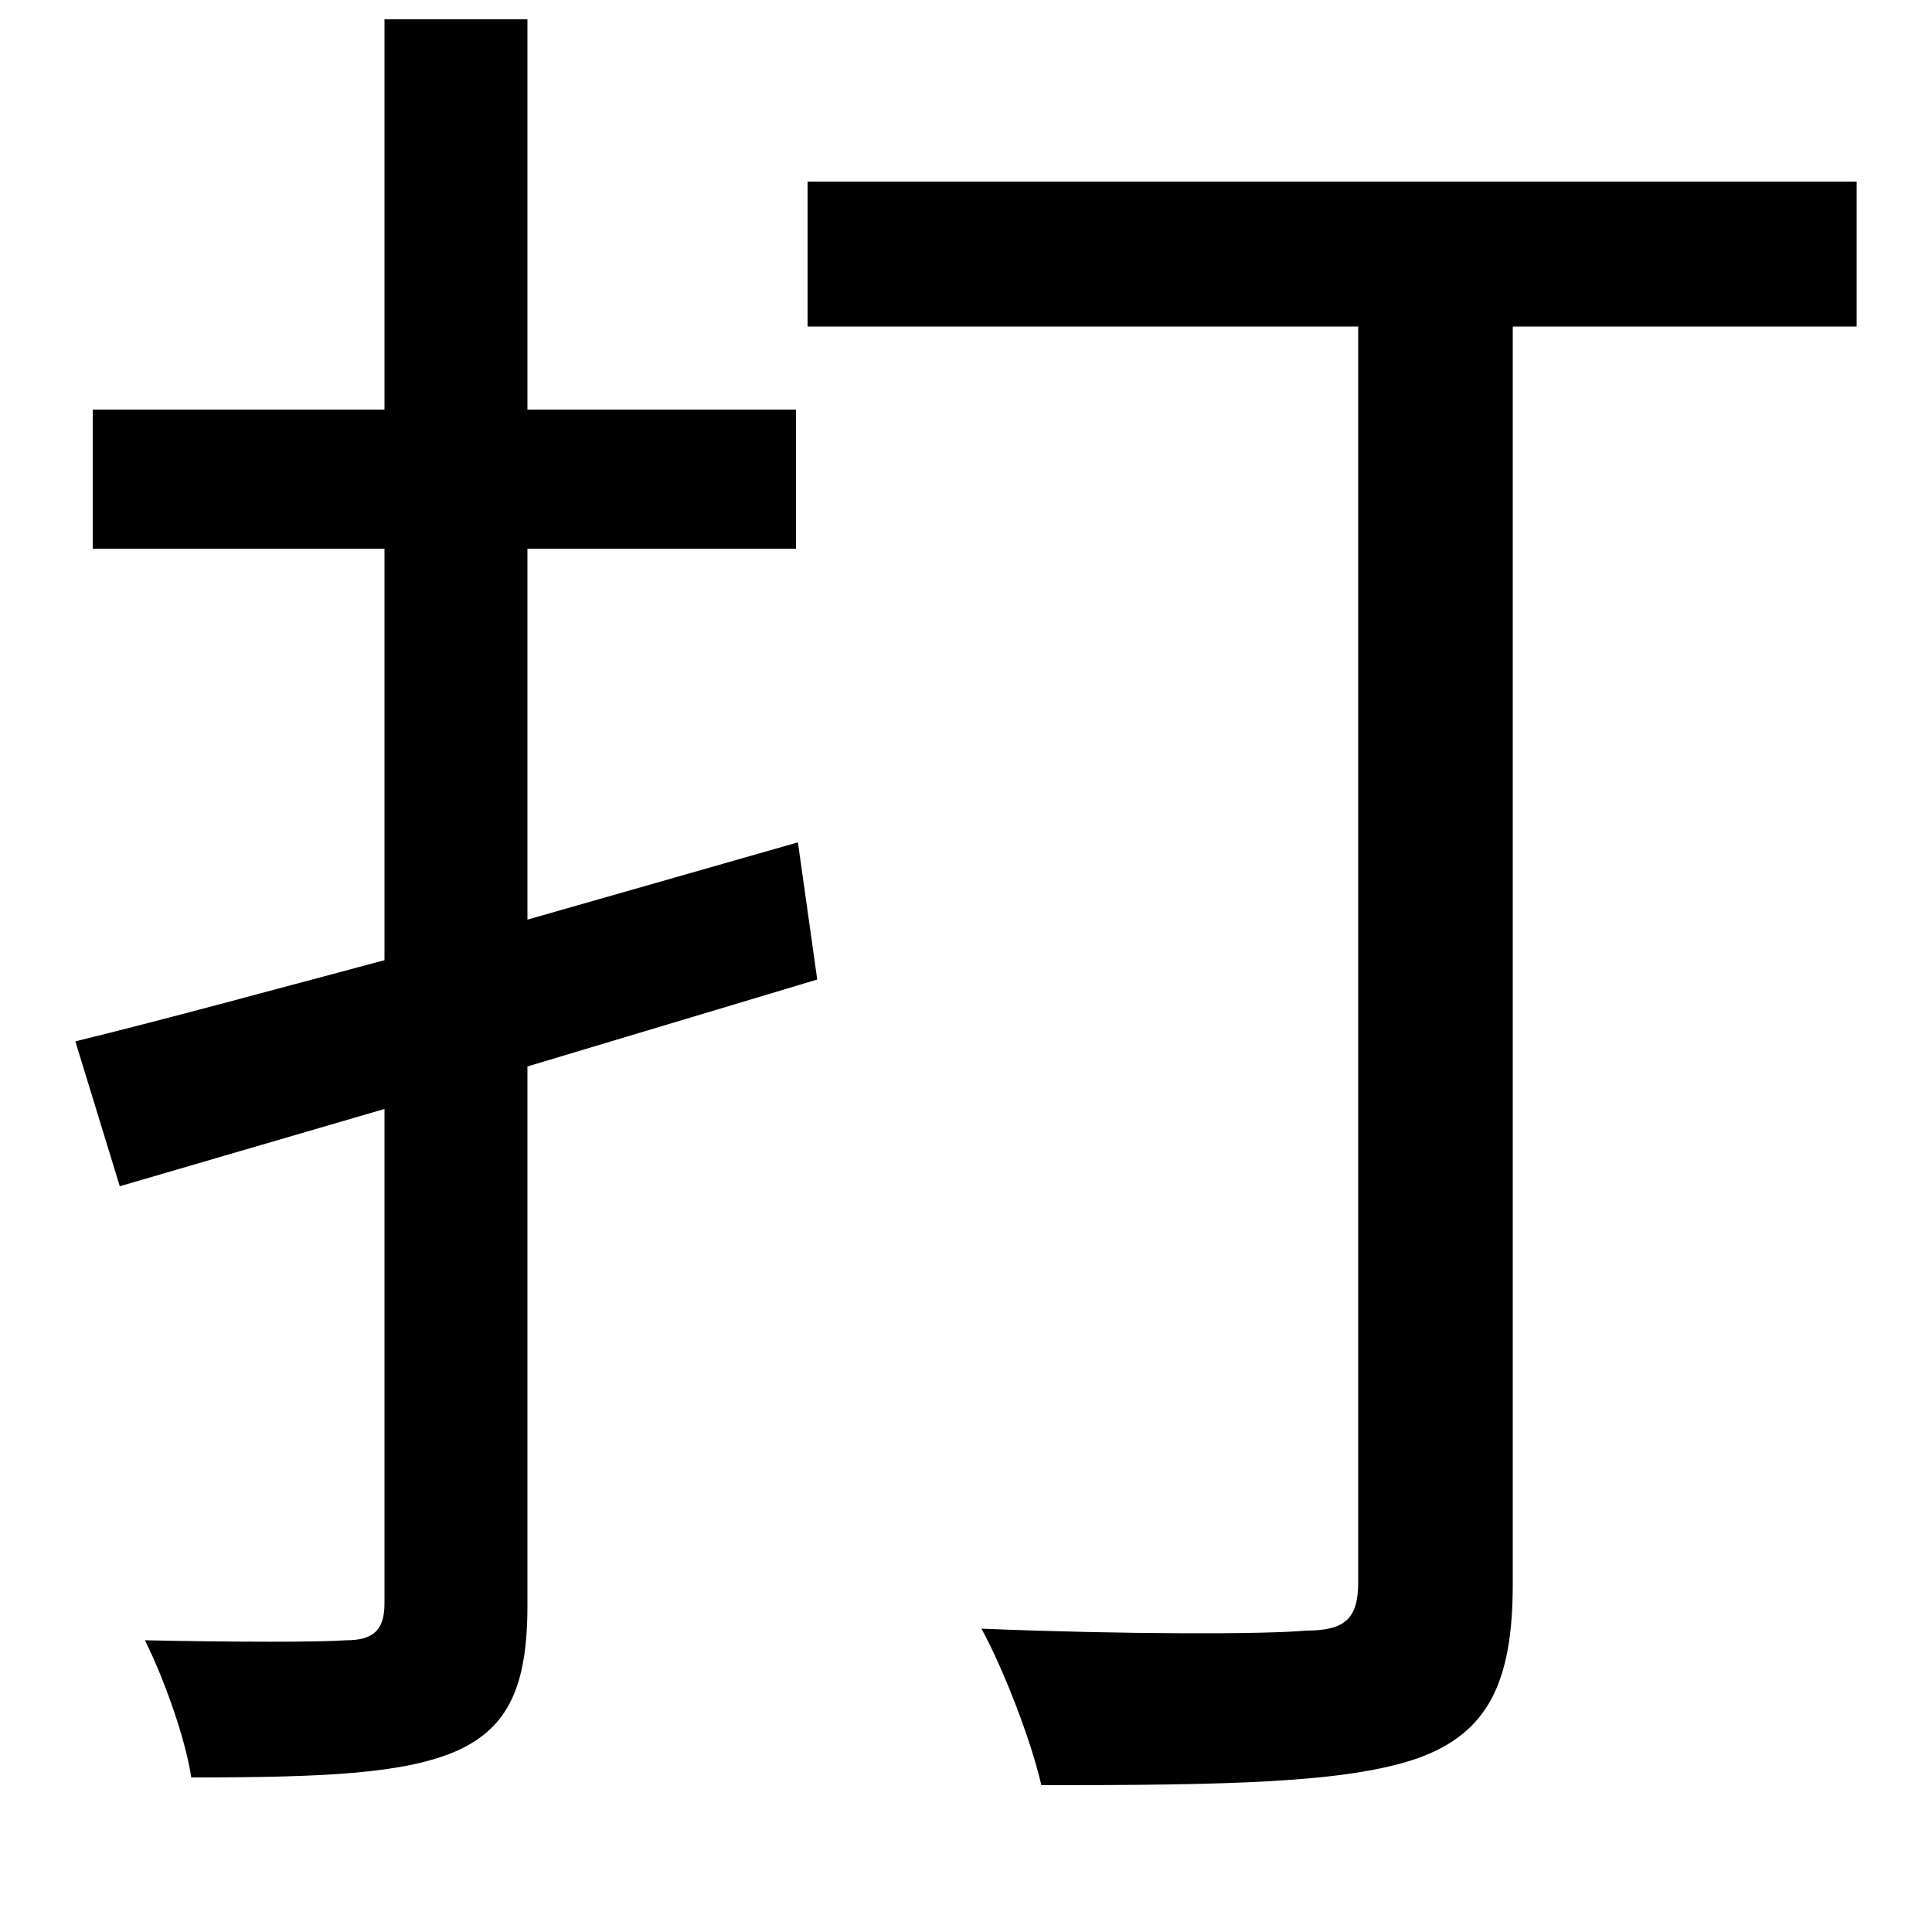<svg xmlns="http://www.w3.org/2000/svg"
    viewBox="0 0 1000 1000">
  <!--
© 2014-2021 Adobe (http://www.adobe.com/).
Noto is a trademark of Google Inc.
This Font Software is licensed under the SIL Open Font License, Version 1.1. This Font Software is distributed on an "AS IS" BASIS, WITHOUT WARRANTIES OR CONDITIONS OF ANY KIND, either express or implied. See the SIL Open Font License for the specific language, permissions and limitations governing your use of this Font Software.
http://scripts.sil.org/OFL
  -->
<path d="M199 10L199 212 48 212 48 284 199 284 199 497C139 513 84 528 39 539L62 614 199 574 199 830C199 844 193 849 179 849 166 850 122 850 75 849 85 869 96 900 99 920 169 920 210 918 237 906 263 894 273 873 273 831L273 552 423 507 413 436 273 476 273 284 412 284 412 212 273 212 273 10ZM418 94L418 169 703 169 703 819C703 838 696 844 676 844 654 846 582 846 508 843 520 865 534 902 539 924 634 924 697 923 734 910 770 897 783 871 783 820L783 169 961 169 961 94Z"/>
</svg>